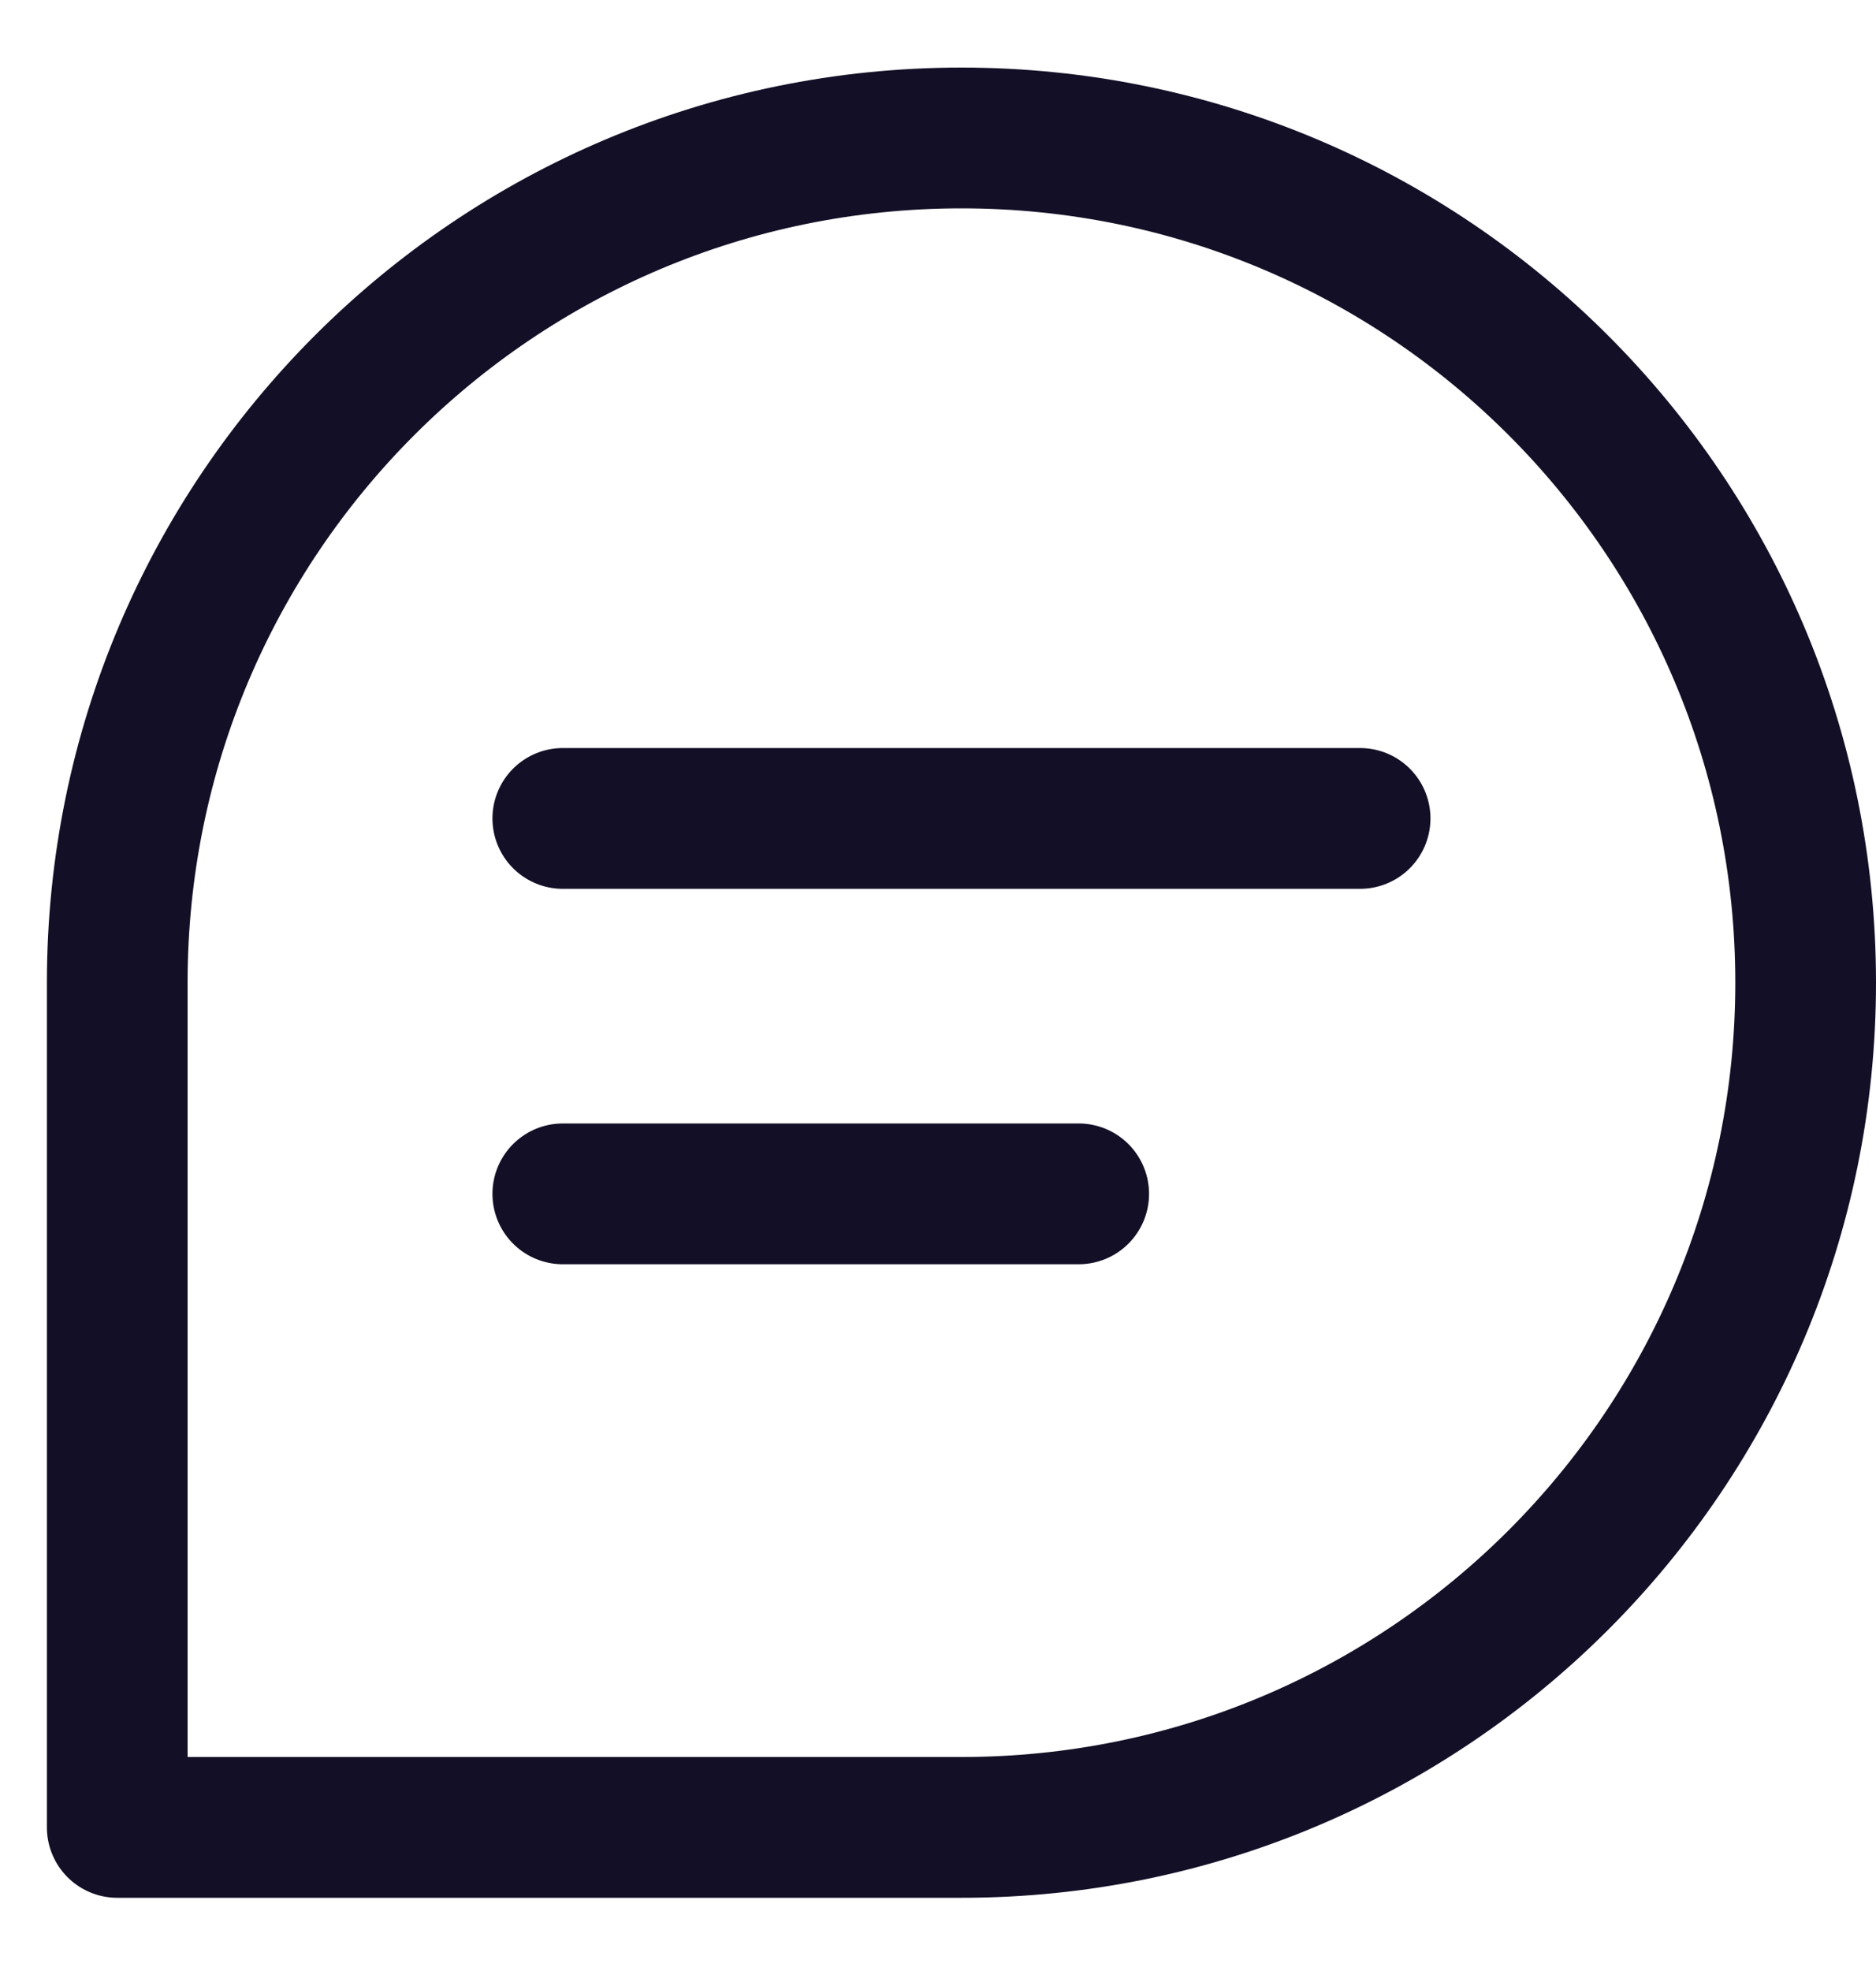 <?xml version="1.0" encoding="UTF-8"?>
<svg width="20px" height="21px" viewBox="0 0 20 21" version="1.1" xmlns="http://www.w3.org/2000/svg"
     xmlns:xlink="http://www.w3.org/1999/xlink">
    <title>Group_420</title>
    <g id="Page-1" stroke="none" stroke-width="1" fill="none" fill-rule="evenodd">
        <g id="24x24-Stroke-icon" transform="translate(-135.252, 0.811)" stroke="#130F26" stroke-width="1.5">
            <g id="Group_420" transform="translate(136.502, 0.659)">
                <path d="M0,9 C0,4.029 4.029,-8.8817842e-16 9,-8.8817842e-16 C13.971,-8.8817842e-16 18,4.029 18,9 C18,13.971 13.971,18 9,18 L0,18 L0,9 Z"
                      id="Path_454" stroke-linejoin="round"></path>
                <line x1="4.75" y1="11.25" x2="10.25" y2="11.25" id="Path_455" stroke-linecap="round"></line>
                <line x1="4.75" y1="7.25" x2="13.25" y2="7.25" id="Path_456" stroke-linecap="round"></line>
            </g>
        </g>
    </g>
</svg>
